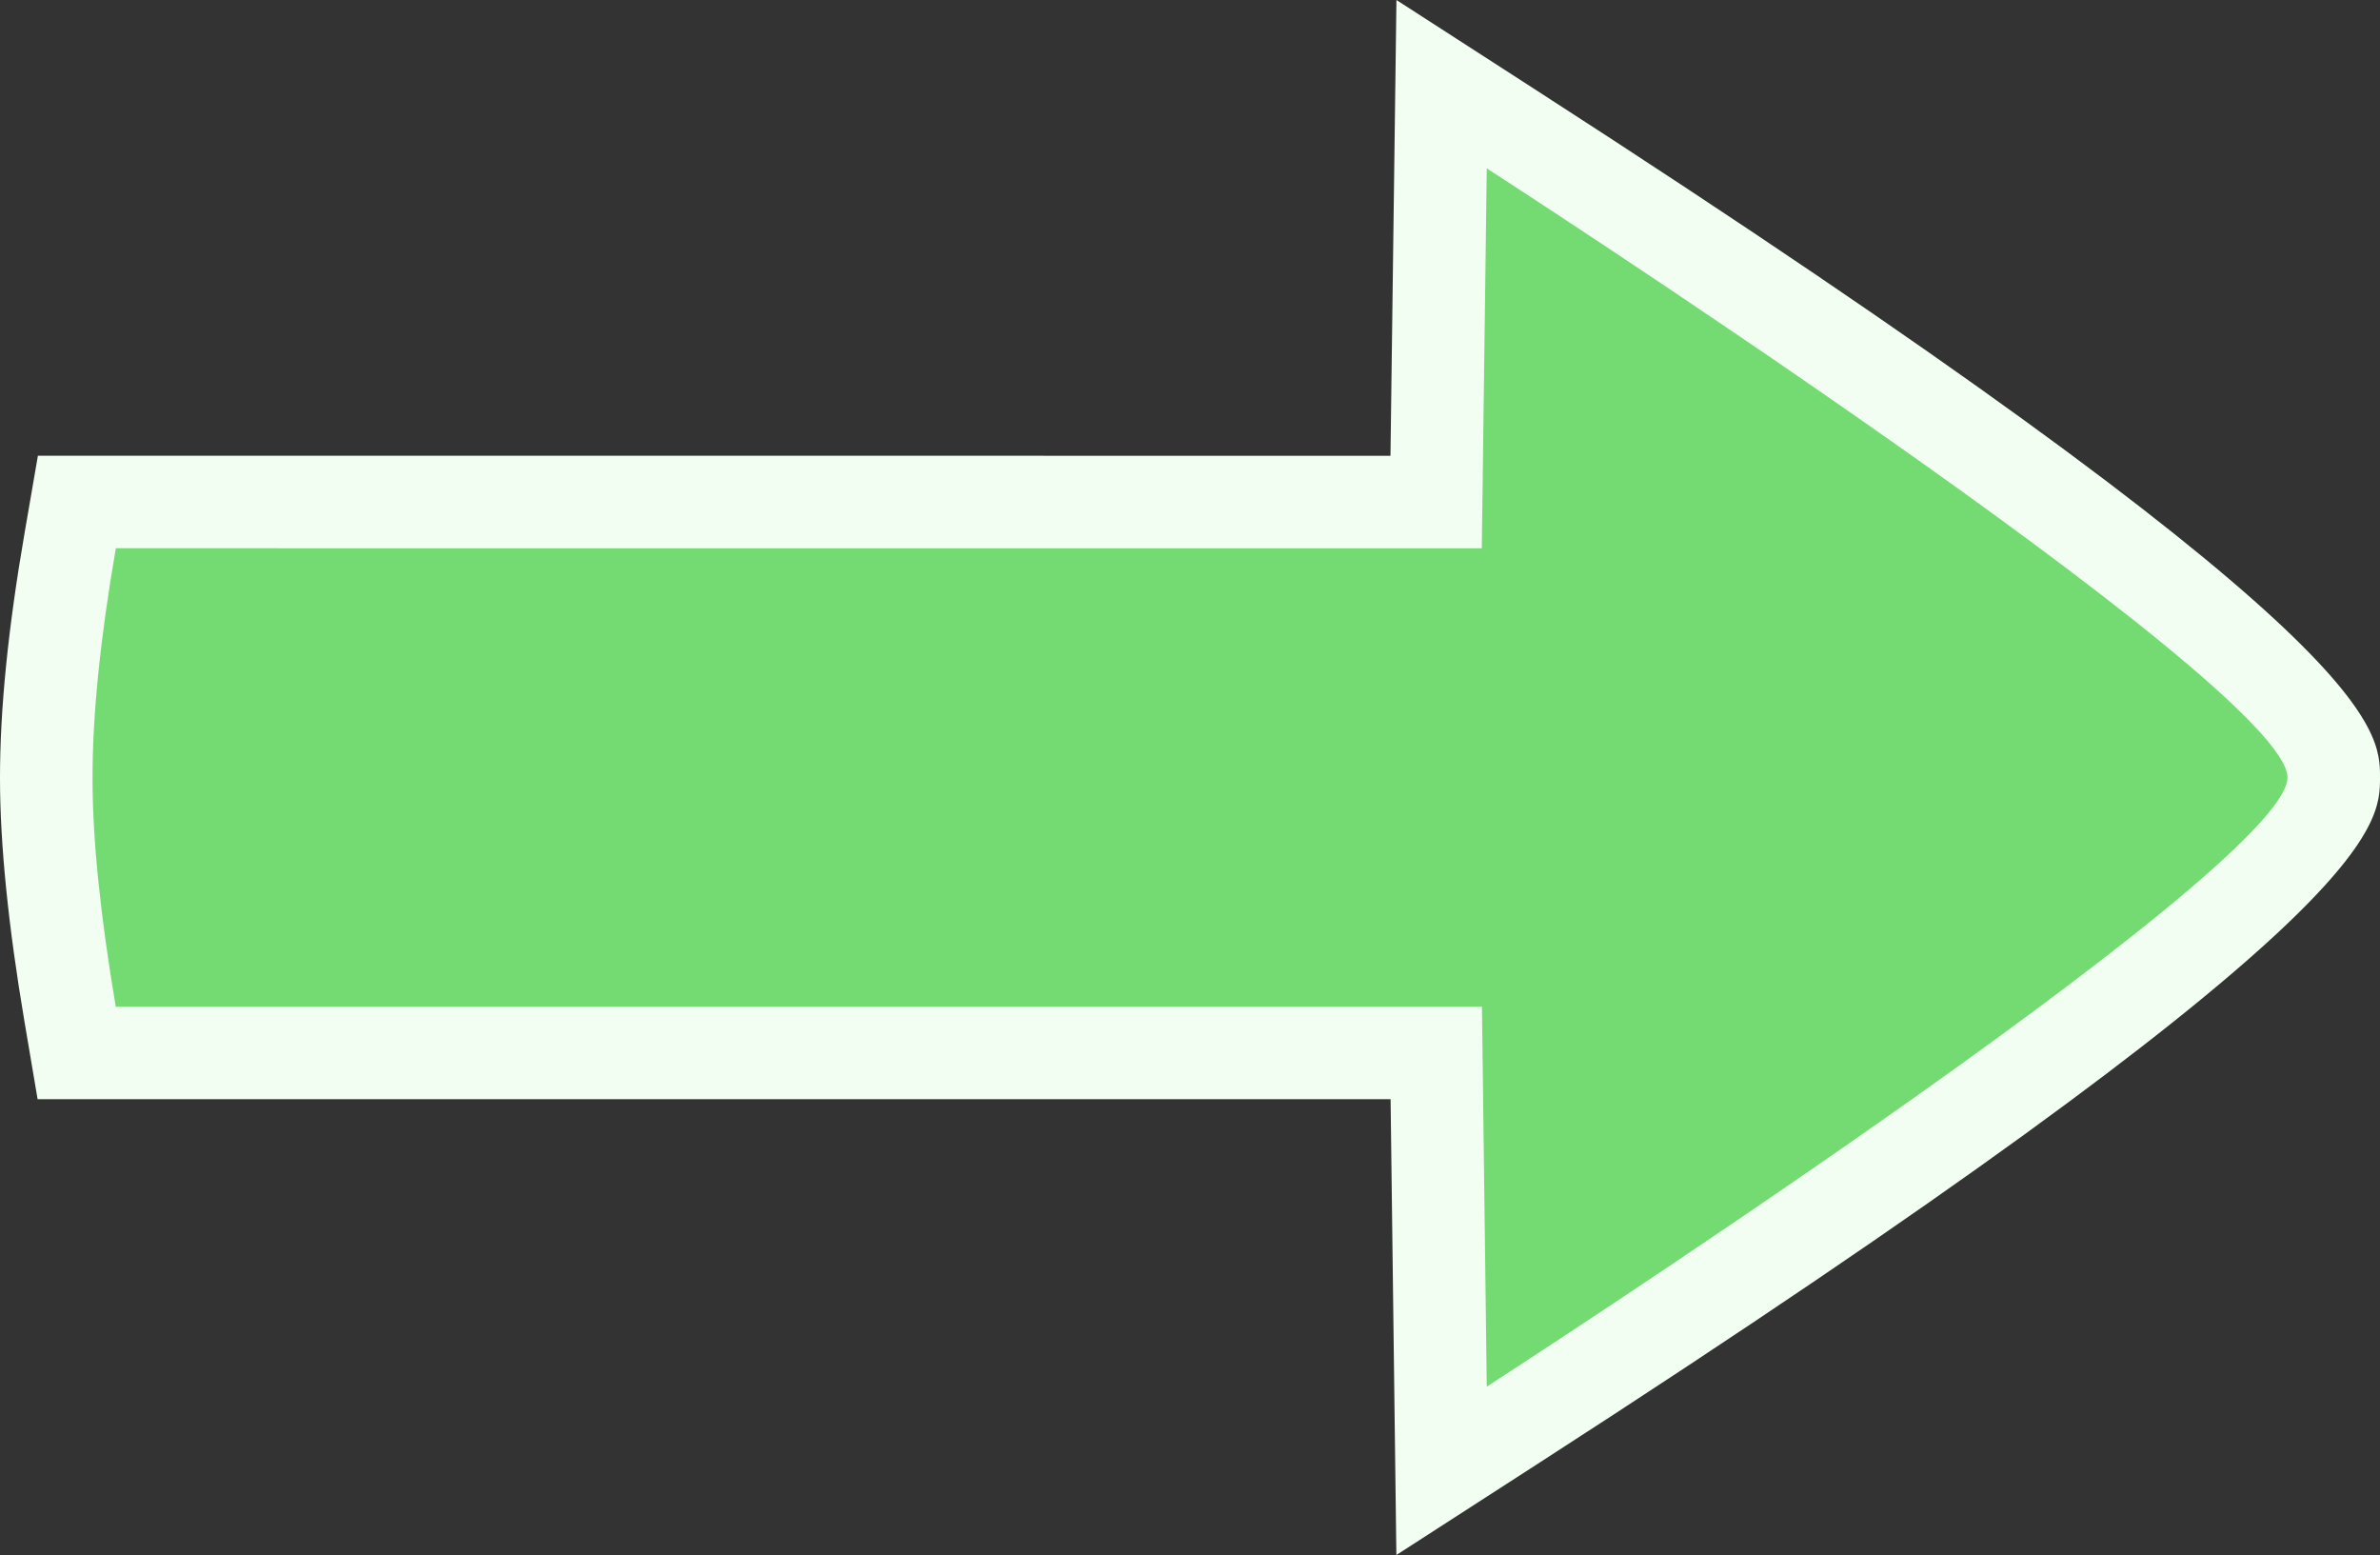 <?xml version="1.0" encoding="utf-8"?>
<!-- Generator: Adobe Illustrator 16.0.0, SVG Export Plug-In . SVG Version: 6.00 Build 0)  -->
<!DOCTYPE svg PUBLIC "-//W3C//DTD SVG 1.1//EN" "http://www.w3.org/Graphics/SVG/1.1/DTD/svg11.dtd">
<svg version="1.1" id="Layer_1" xmlns="http://www.w3.org/2000/svg" xmlns:xlink="http://www.w3.org/1999/xlink" x="0px" y="0px"
	 width="102.899px" height="67.215px" viewBox="-3.019 -6.854 102.899 67.215"
	 enable-background="new -3.019 -6.854 102.899 67.215" xml:space="preserve">
<rect x="-3.019" y="-6.854" width="102.899" height="67.215" fill="#333333" stroke="none"/>
<path fill="#73DB71" d="M61.261,0.424l-0.215,16.423L1.989,16.844c-0.67,3.881-1.012,7.201-1.008,9.966
	c0.002,2.611,0.336,5.894,1.006,9.85l59.066-0.001l0.208,16.422c0,0,34.619-22.328,34.619-26.329S61.261,0.424,61.261,0.424z"/>
<path fill="#F1FEF1" d="M57.103,40.658l-58.496,0.001l-0.564-3.332c-0.703-4.149-1.06-7.687-1.062-10.515
	c-0.004-2.985,0.345-6.469,1.066-10.649l0.573-3.319l58.478,0.003l0.258-19.701l6.073,3.917C99.88,20.571,99.88,24.591,99.88,26.751
	c0,2.16,0,6.18-36.451,29.69l-6.076,3.919L57.103,40.658z"/>
<path fill="#73DB71" d="M61.261,0.424l-0.215,16.423L1.989,16.844c-0.67,3.881-1.012,7.201-1.008,9.966
	c0.002,2.611,0.336,5.894,1.006,9.85l59.066-0.001l0.208,16.422c0,0,34.619-22.328,34.619-26.329S61.261,0.424,61.261,0.424z"/>
</svg>
